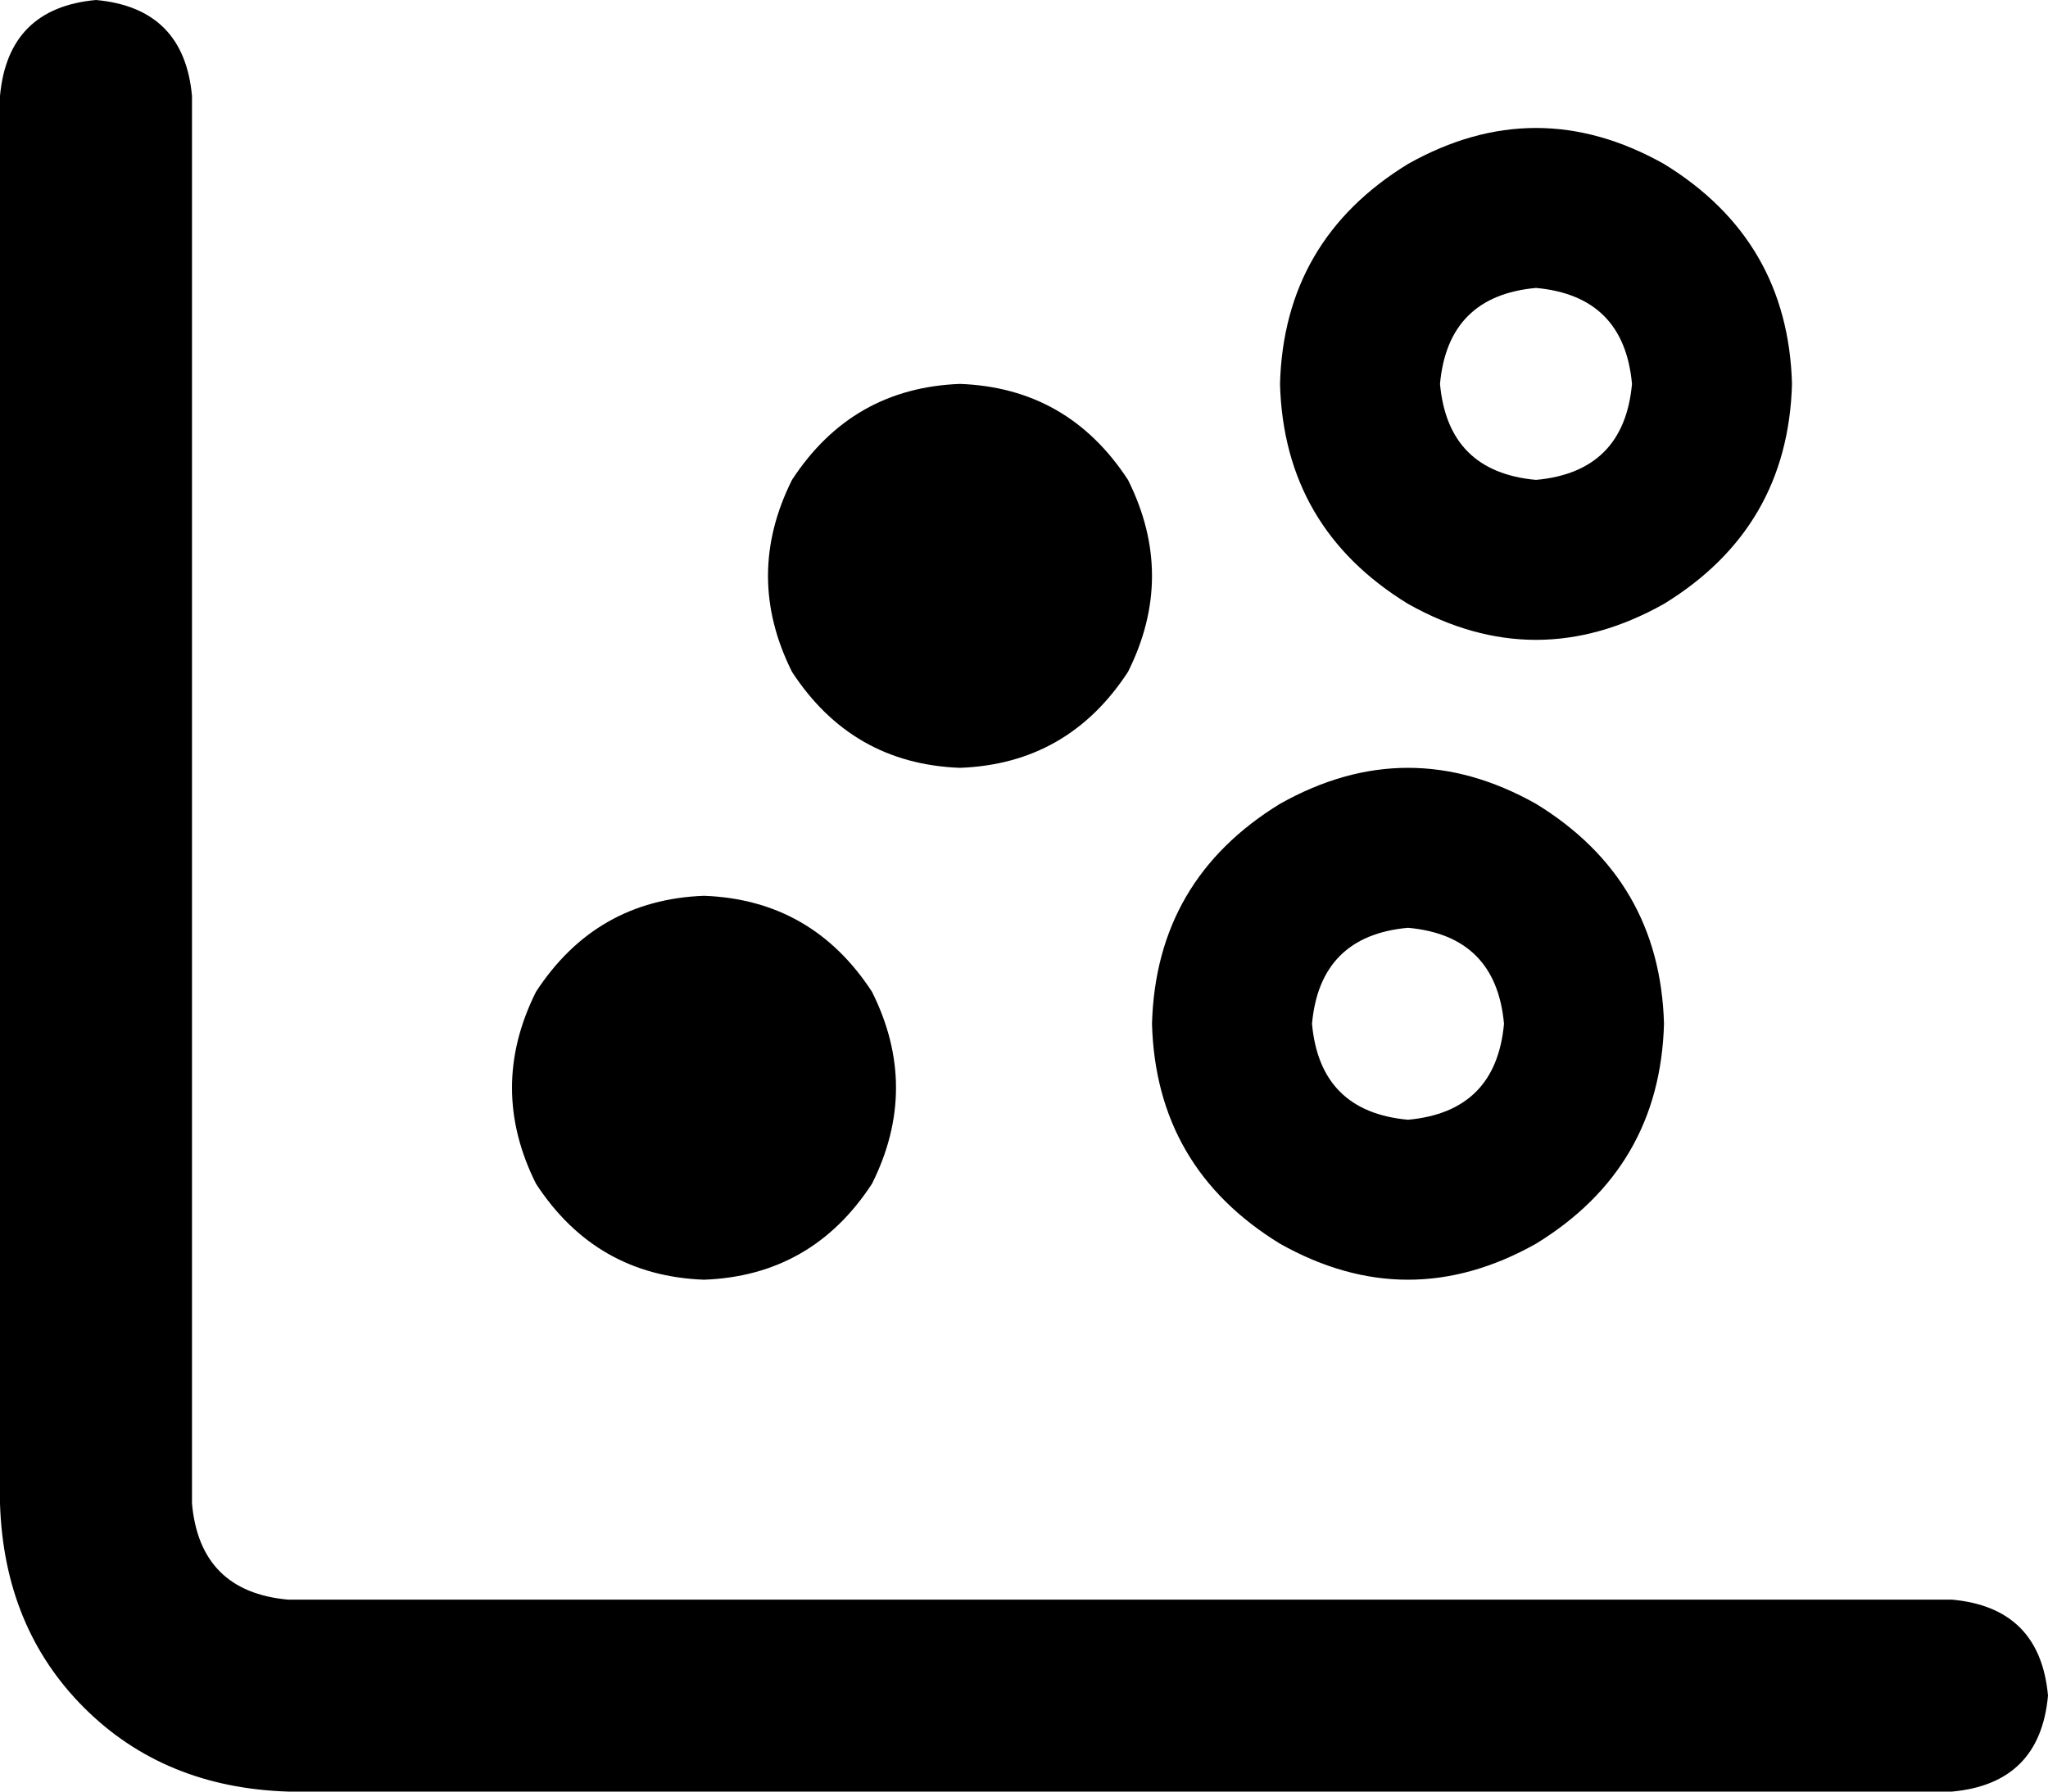 <svg xmlns="http://www.w3.org/2000/svg" viewBox="0 0 512 448">
  <path d="M 24 0 Q 46 2 48 24 L 48 376 L 48 376 Q 50 398 72 400 L 488 400 L 488 400 Q 510 402 512 424 Q 510 446 488 448 L 72 448 L 72 448 Q 41 447 21 427 Q 1 407 0 376 L 0 24 L 0 24 Q 2 2 24 0 L 24 0 Z M 176 224 Q 203 225 218 248 Q 230 272 218 296 Q 203 319 176 320 Q 149 319 134 296 Q 122 272 134 248 Q 149 225 176 224 L 176 224 Z M 376 256 Q 374 234 352 232 Q 330 234 328 256 Q 330 278 352 280 Q 374 278 376 256 L 376 256 Z M 288 256 Q 289 220 320 201 Q 352 183 384 201 Q 415 220 416 256 Q 415 292 384 311 Q 352 329 320 311 Q 289 292 288 256 L 288 256 Z M 240 96 Q 267 97 282 120 Q 294 144 282 168 Q 267 191 240 192 Q 213 191 198 168 Q 186 144 198 120 Q 213 97 240 96 L 240 96 Z M 408 96 Q 406 74 384 72 Q 362 74 360 96 Q 362 118 384 120 Q 406 118 408 96 L 408 96 Z M 320 96 Q 321 60 352 41 Q 384 23 416 41 Q 447 60 448 96 Q 447 132 416 151 Q 384 169 352 151 Q 321 132 320 96 L 320 96 Z" />
</svg>
